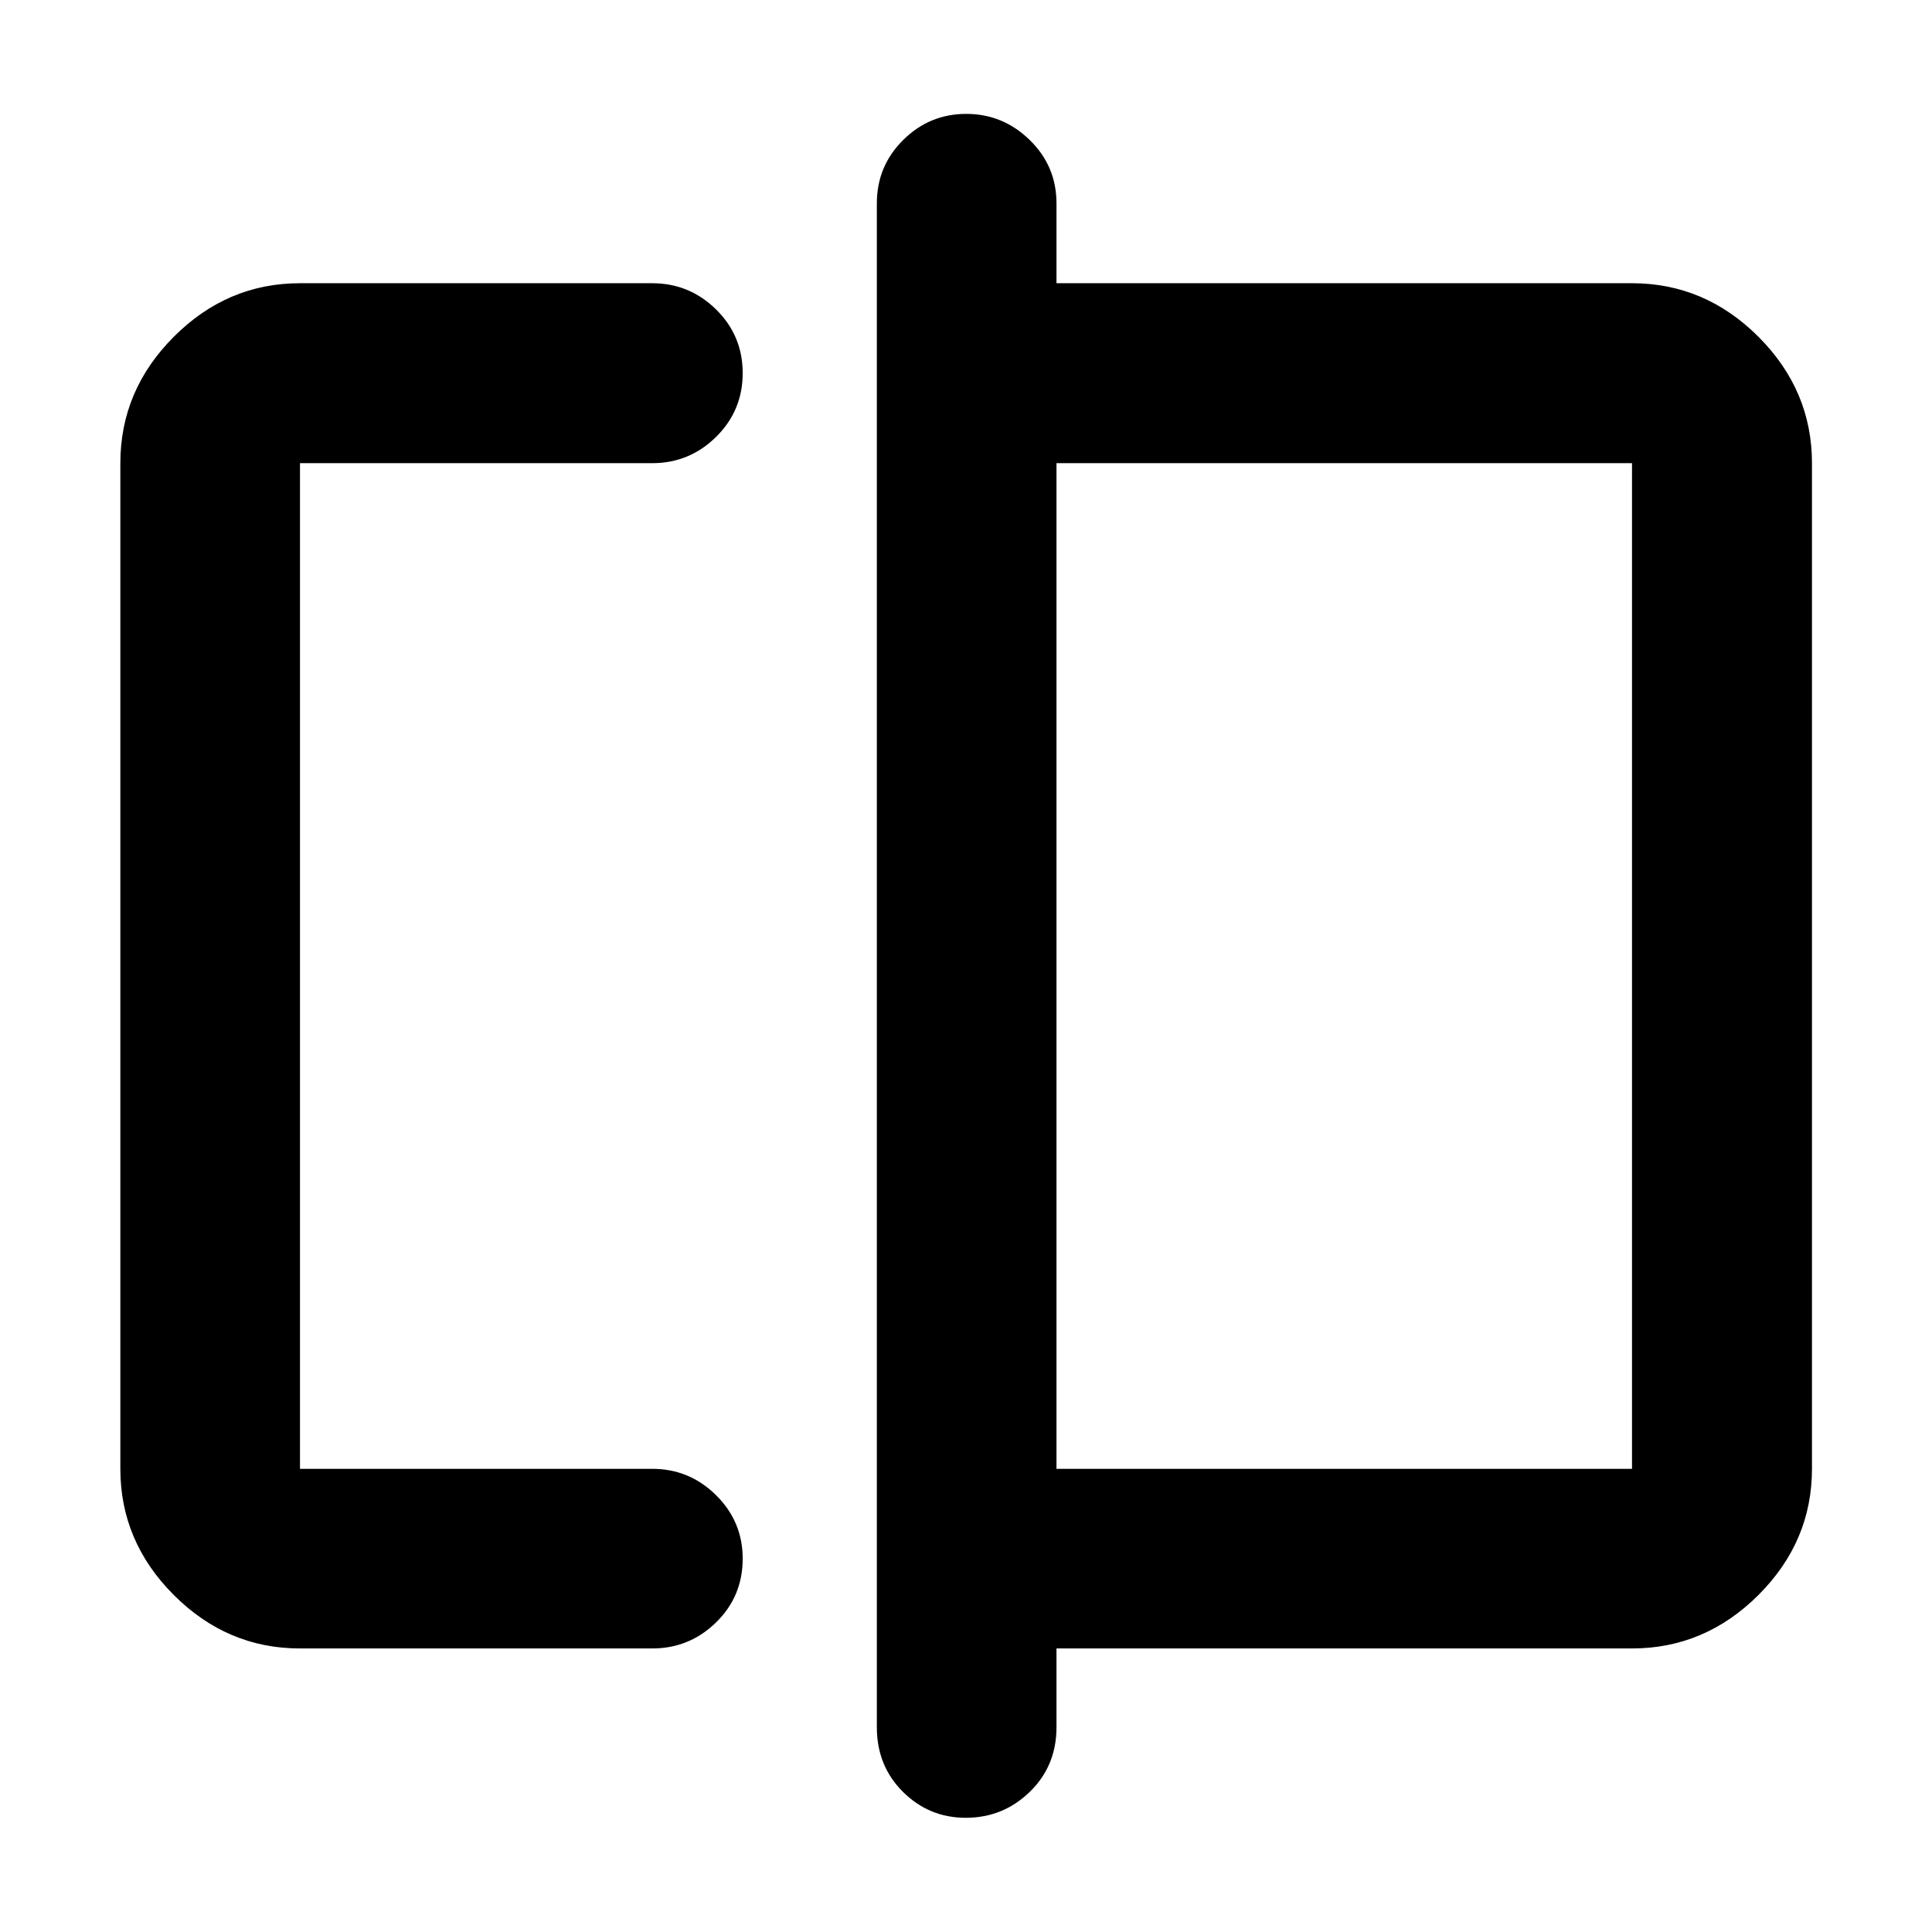 <svg xmlns="http://www.w3.org/2000/svg" height="40" viewBox="0 -960 960 960" width="40"><path d="M149.06-140.89q-36.14 0-62.7-26.56-26.56-26.56-26.56-62.7v-499.7q0-36.2 26.56-62.81t62.7-26.61h175.01q18.49 0 31.73 13.02 13.24 13.01 13.24 31.66t-13.24 31.7q-13.24 13.04-31.73 13.04H149.06v499.7h175.01q18.49 0 31.73 13.09 13.24 13.09 13.24 31.53 0 18.78-13.24 31.71t-31.73 12.93H149.06Zm330.82 84.14q-18.25 0-31.21-12.89-12.97-12.89-12.97-32.08v-757.23q0-18.52 13.08-31.49 13.08-12.97 31.33-12.97 18.24 0 31.55 12.97 13.3 12.97 13.3 31.49v39.68h285.98q36.21 0 62.82 26.61 26.6 26.61 26.6 62.81v499.7q0 36.14-26.6 62.7-26.61 26.56-62.82 26.56H524.96v39.17q0 19.19-13.27 32.08-13.27 12.89-31.81 12.89Zm45.08-173.4h285.98v-499.7H524.96v499.7Zm-375.9 0v-499.7 499.7Zm661.88 0v-499.7 499.7Z"/></svg>